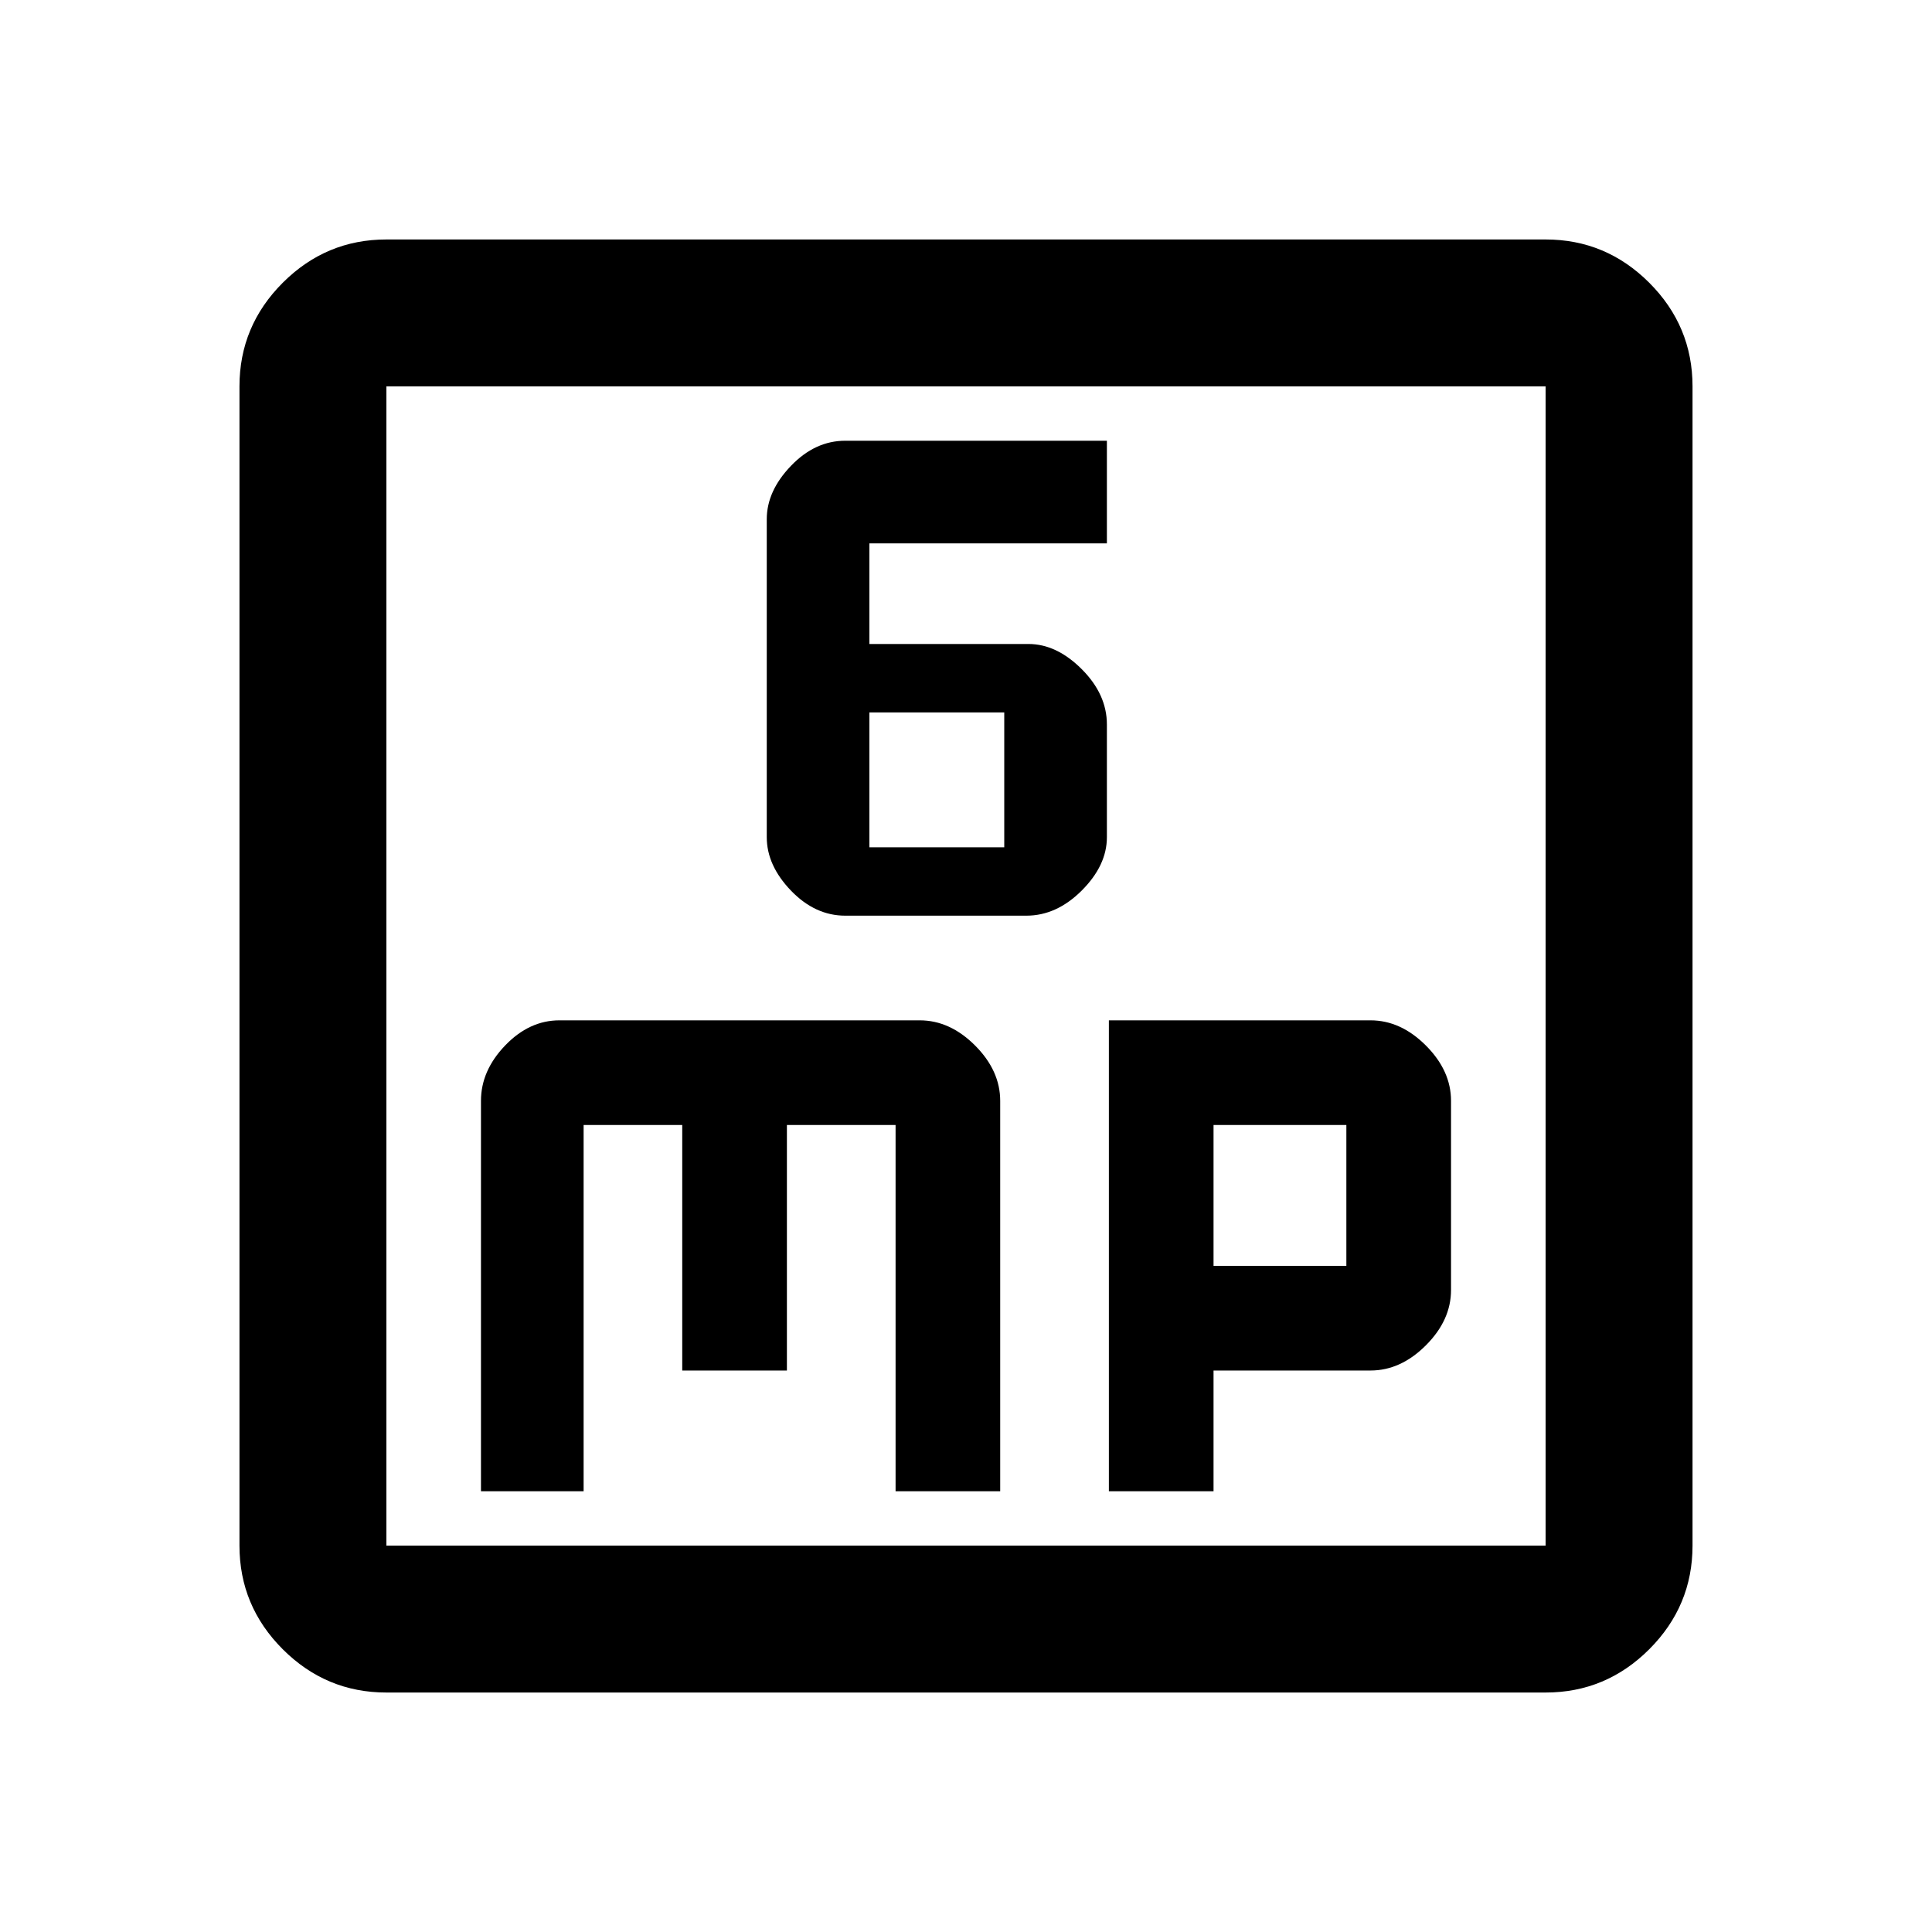 <svg xmlns="http://www.w3.org/2000/svg" height="40" width="40"><path d="M17.5 18.958h3.75q.625 0 1.146-.52.521-.521.521-1.105V15q0-.625-.521-1.146-.521-.521-1.104-.521H18V11.25h4.917V9.125H17.5q-.625 0-1.125.521t-.5 1.104v6.583q0 .584.5 1.105.5.52 1.125.52Zm.5-1.416V14.75h2.792v2.792ZM9.958 30.875h2.125v-7.583h2.042v5.083h2.167v-5.083h2.25v7.583h2.166v-8.083q0-.625-.52-1.146-.521-.521-1.146-.521h-7.459q-.625 0-1.125.521t-.5 1.146Zm13 0h2.167v-2.5h3.25q.625 0 1.146-.521.521-.521.521-1.146v-3.916q0-.625-.521-1.146-.521-.521-1.146-.521h-5.417Zm2.167-4.667v-2.916h2.75v2.916ZM8 35.042q-1.25 0-2.146-.896-.896-.896-.896-2.146V8q0-1.25.896-2.146Q6.75 4.958 8 4.958h24q1.25 0 2.146.896.896.896.896 2.146v24q0 1.25-.896 2.146-.896.896-2.146.896ZM8 32h24V8H8v24ZM8 8v24V8Z"/></svg>